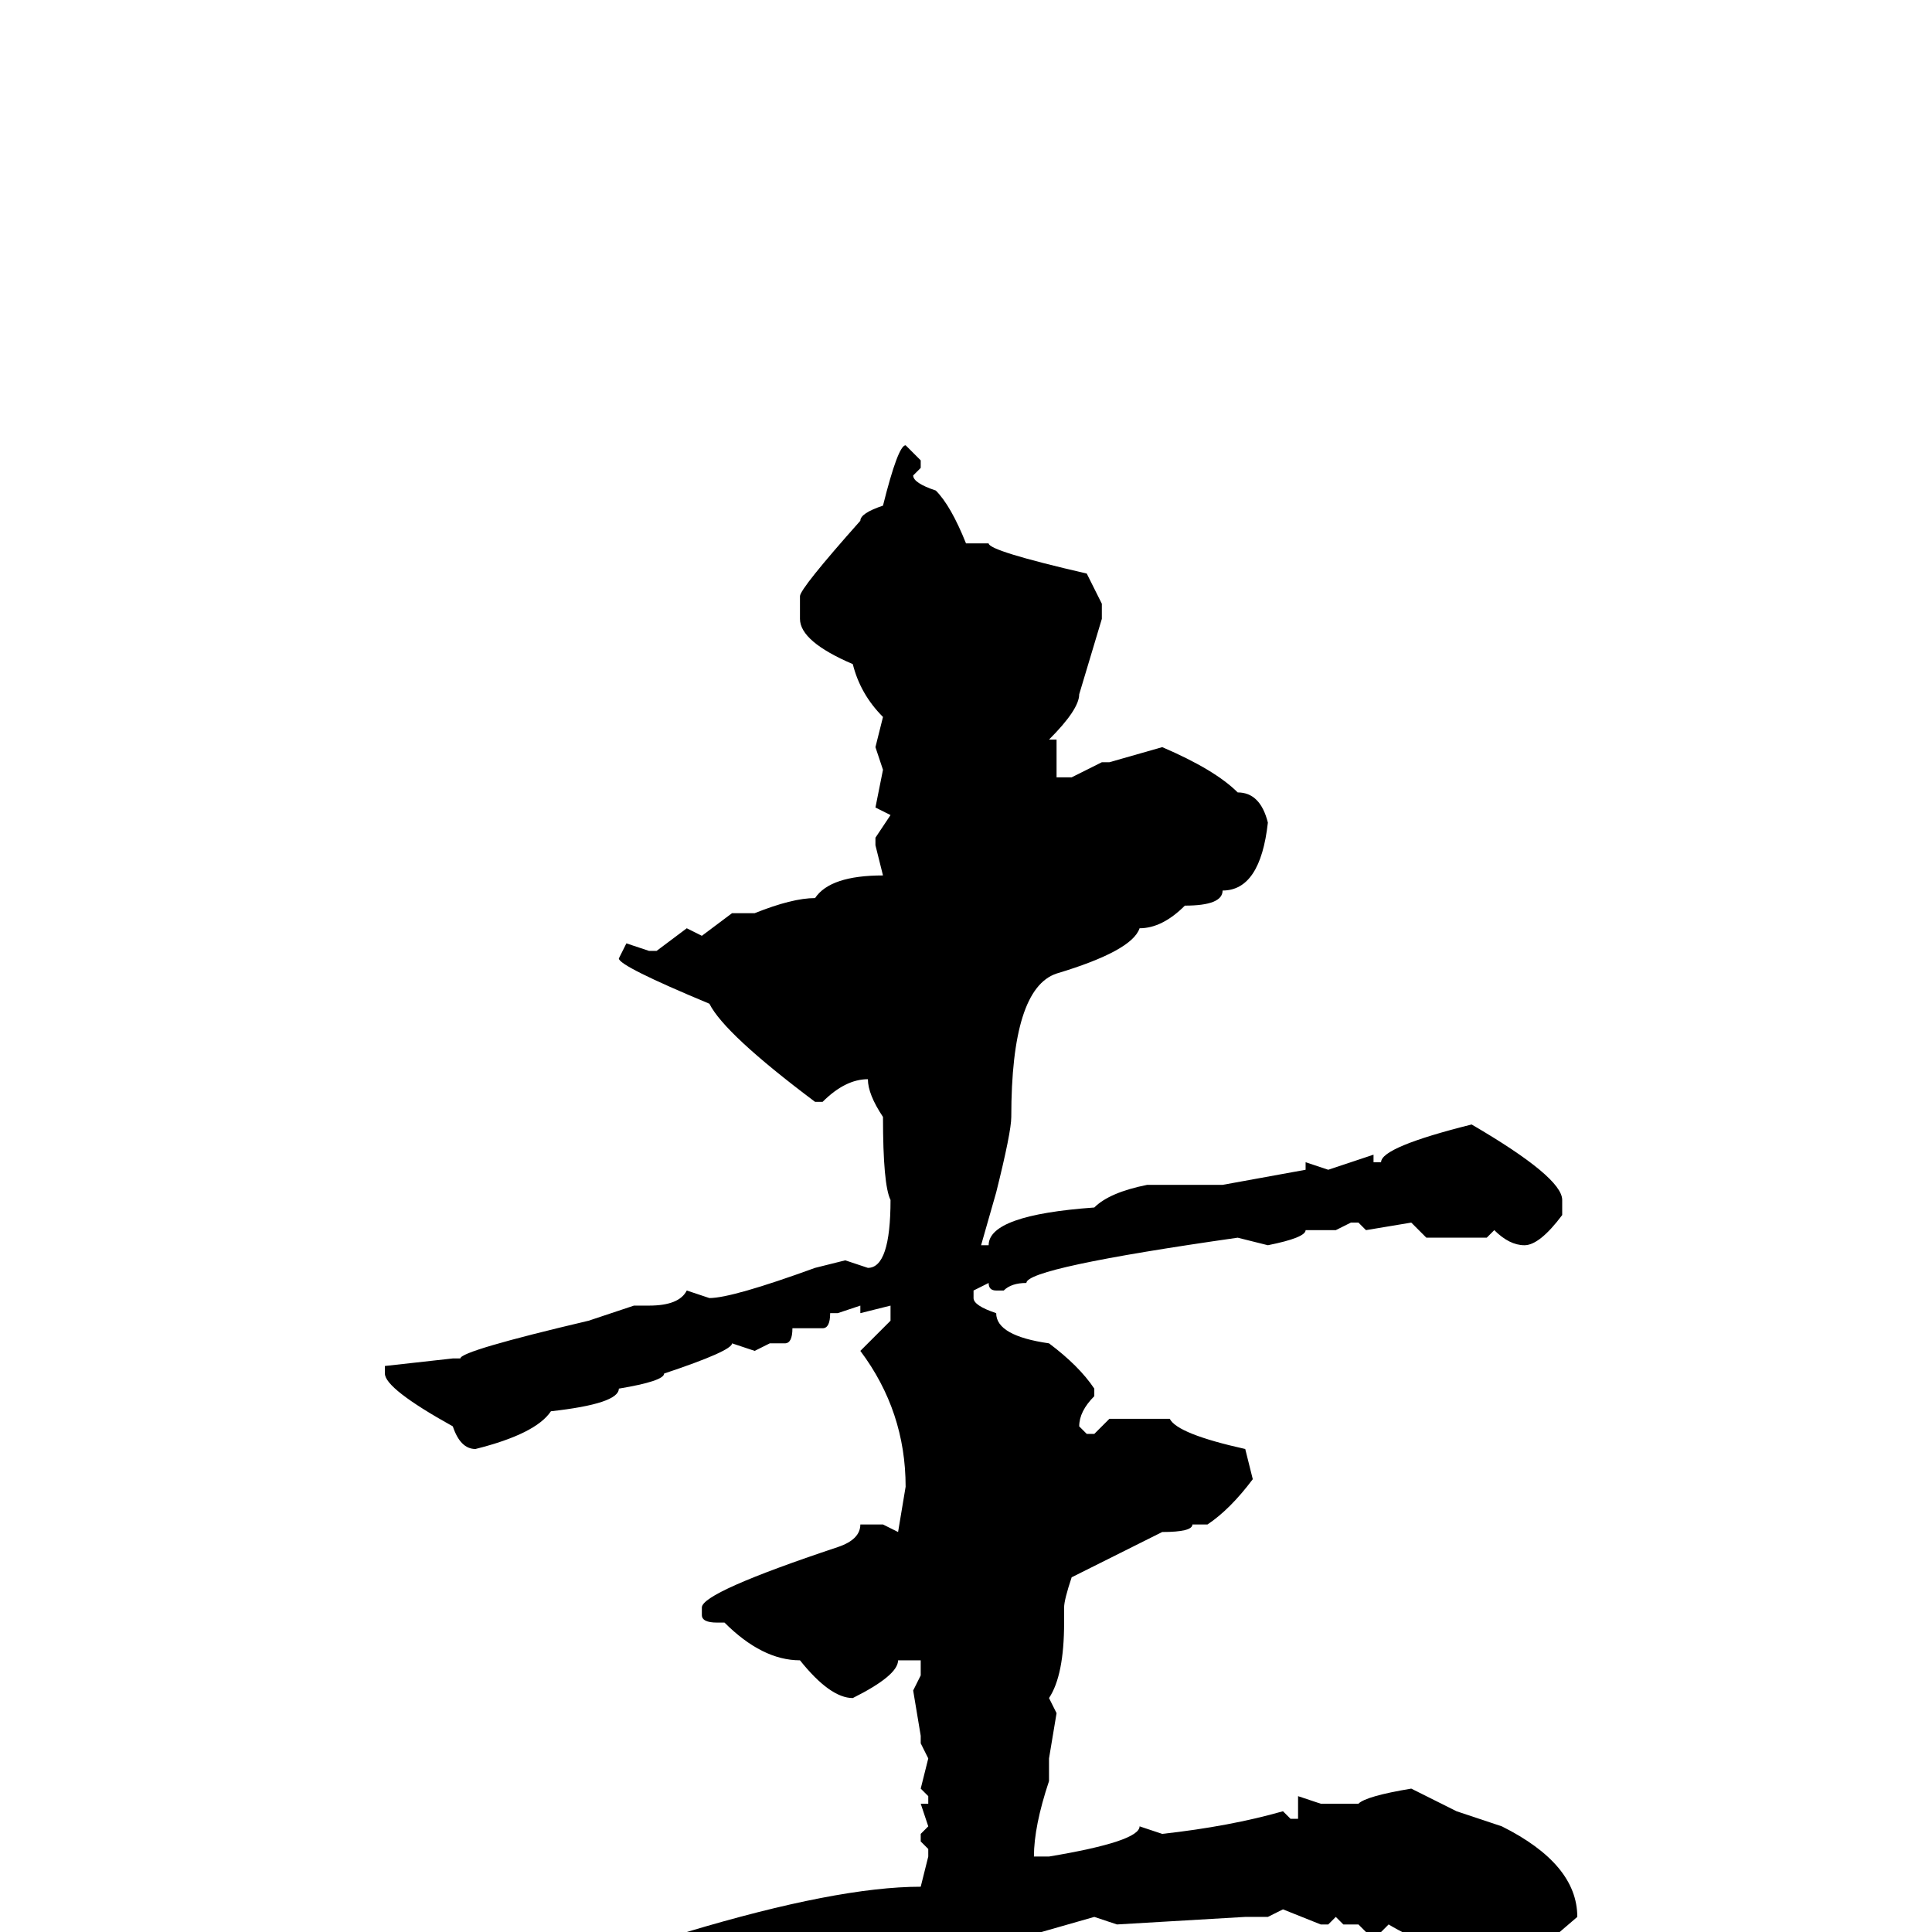 <svg xmlns="http://www.w3.org/2000/svg" viewBox="0 -256 256 256">
	<path fill="#000000" d="M120 -197L122 -195V-194L121 -193Q121 -192 124 -191Q126 -189 128 -184H129H131Q131 -183 144 -180L146 -176V-174L143 -164Q143 -162 139 -158H140V-153H142L146 -155H147L154 -157Q161 -154 164 -151Q167 -151 168 -147Q167 -138 162 -138Q162 -136 157 -136Q154 -133 151 -133Q150 -130 140 -127Q134 -125 134 -108Q134 -106 132 -98L130 -91H131Q131 -95 145 -96Q147 -98 152 -99H153H155H156H162L173 -101V-102L176 -101L182 -103V-102H183Q183 -104 195 -107Q207 -100 207 -97V-95Q204 -91 202 -91Q200 -91 198 -93L197 -92H189L187 -94L181 -93L180 -94H179L177 -93H173Q173 -92 168 -91L164 -92Q136 -88 136 -86Q134 -86 133 -85H132Q131 -85 131 -86L129 -85V-84Q129 -83 132 -82Q132 -79 139 -78Q143 -75 145 -72V-71Q143 -69 143 -67L144 -66H145L147 -68H152H155Q156 -66 165 -64L166 -60Q163 -56 160 -54H158Q158 -53 154 -53L142 -47Q141 -44 141 -43V-41Q141 -34 139 -31L140 -29L139 -23V-20Q137 -14 137 -10H139Q151 -12 151 -14L154 -13Q163 -14 170 -16L171 -15H172V-18L175 -17H180Q181 -18 187 -19L193 -16L199 -14Q209 -9 209 -2L202 4L199 2H193Q189 2 184 -1L183 0H181L180 -1H178L177 -2L176 -1H175L170 -3L168 -2H165L148 -1L145 -2L138 0H136L115 3L114 2Q114 4 109 4L93 9Q80 13 67 21Q57 15 55 15Q54 13 46 9V8Q46 7 64 5Q64 4 69 4H72Q73 4 86 0H91Q111 -6 122 -6L123 -10V-11L122 -12V-13L123 -14L122 -17H123V-18L122 -19L123 -23L122 -25V-26L121 -32L122 -34V-36H119Q119 -34 113 -31Q110 -31 106 -36Q101 -36 96 -41H95Q93 -41 93 -42V-43Q93 -45 111 -51Q114 -52 114 -54H117L119 -53L120 -59Q120 -69 114 -77L118 -81V-83L114 -82V-83L111 -82H110Q110 -80 109 -80H105Q105 -78 104 -78H102L100 -77L97 -78Q97 -77 88 -74Q88 -73 82 -72Q82 -70 73 -69Q71 -66 63 -64Q61 -64 60 -67Q51 -72 51 -74V-75L60 -76H61Q61 -77 78 -81L84 -83H86Q90 -83 91 -85L94 -84Q97 -84 108 -88L112 -89L115 -88Q118 -88 118 -97Q117 -99 117 -108Q115 -111 115 -113Q112 -113 109 -110H108Q96 -119 94 -123Q82 -128 82 -129L83 -131L86 -130H87L91 -133L93 -132L97 -135H98H100Q105 -137 108 -137Q110 -140 117 -140L116 -144V-145L118 -148L116 -149L117 -154L116 -157L117 -161Q114 -164 113 -168Q106 -171 106 -174V-176V-177Q106 -178 114 -187Q114 -188 117 -189Q119 -197 120 -197Z"/>
</svg>